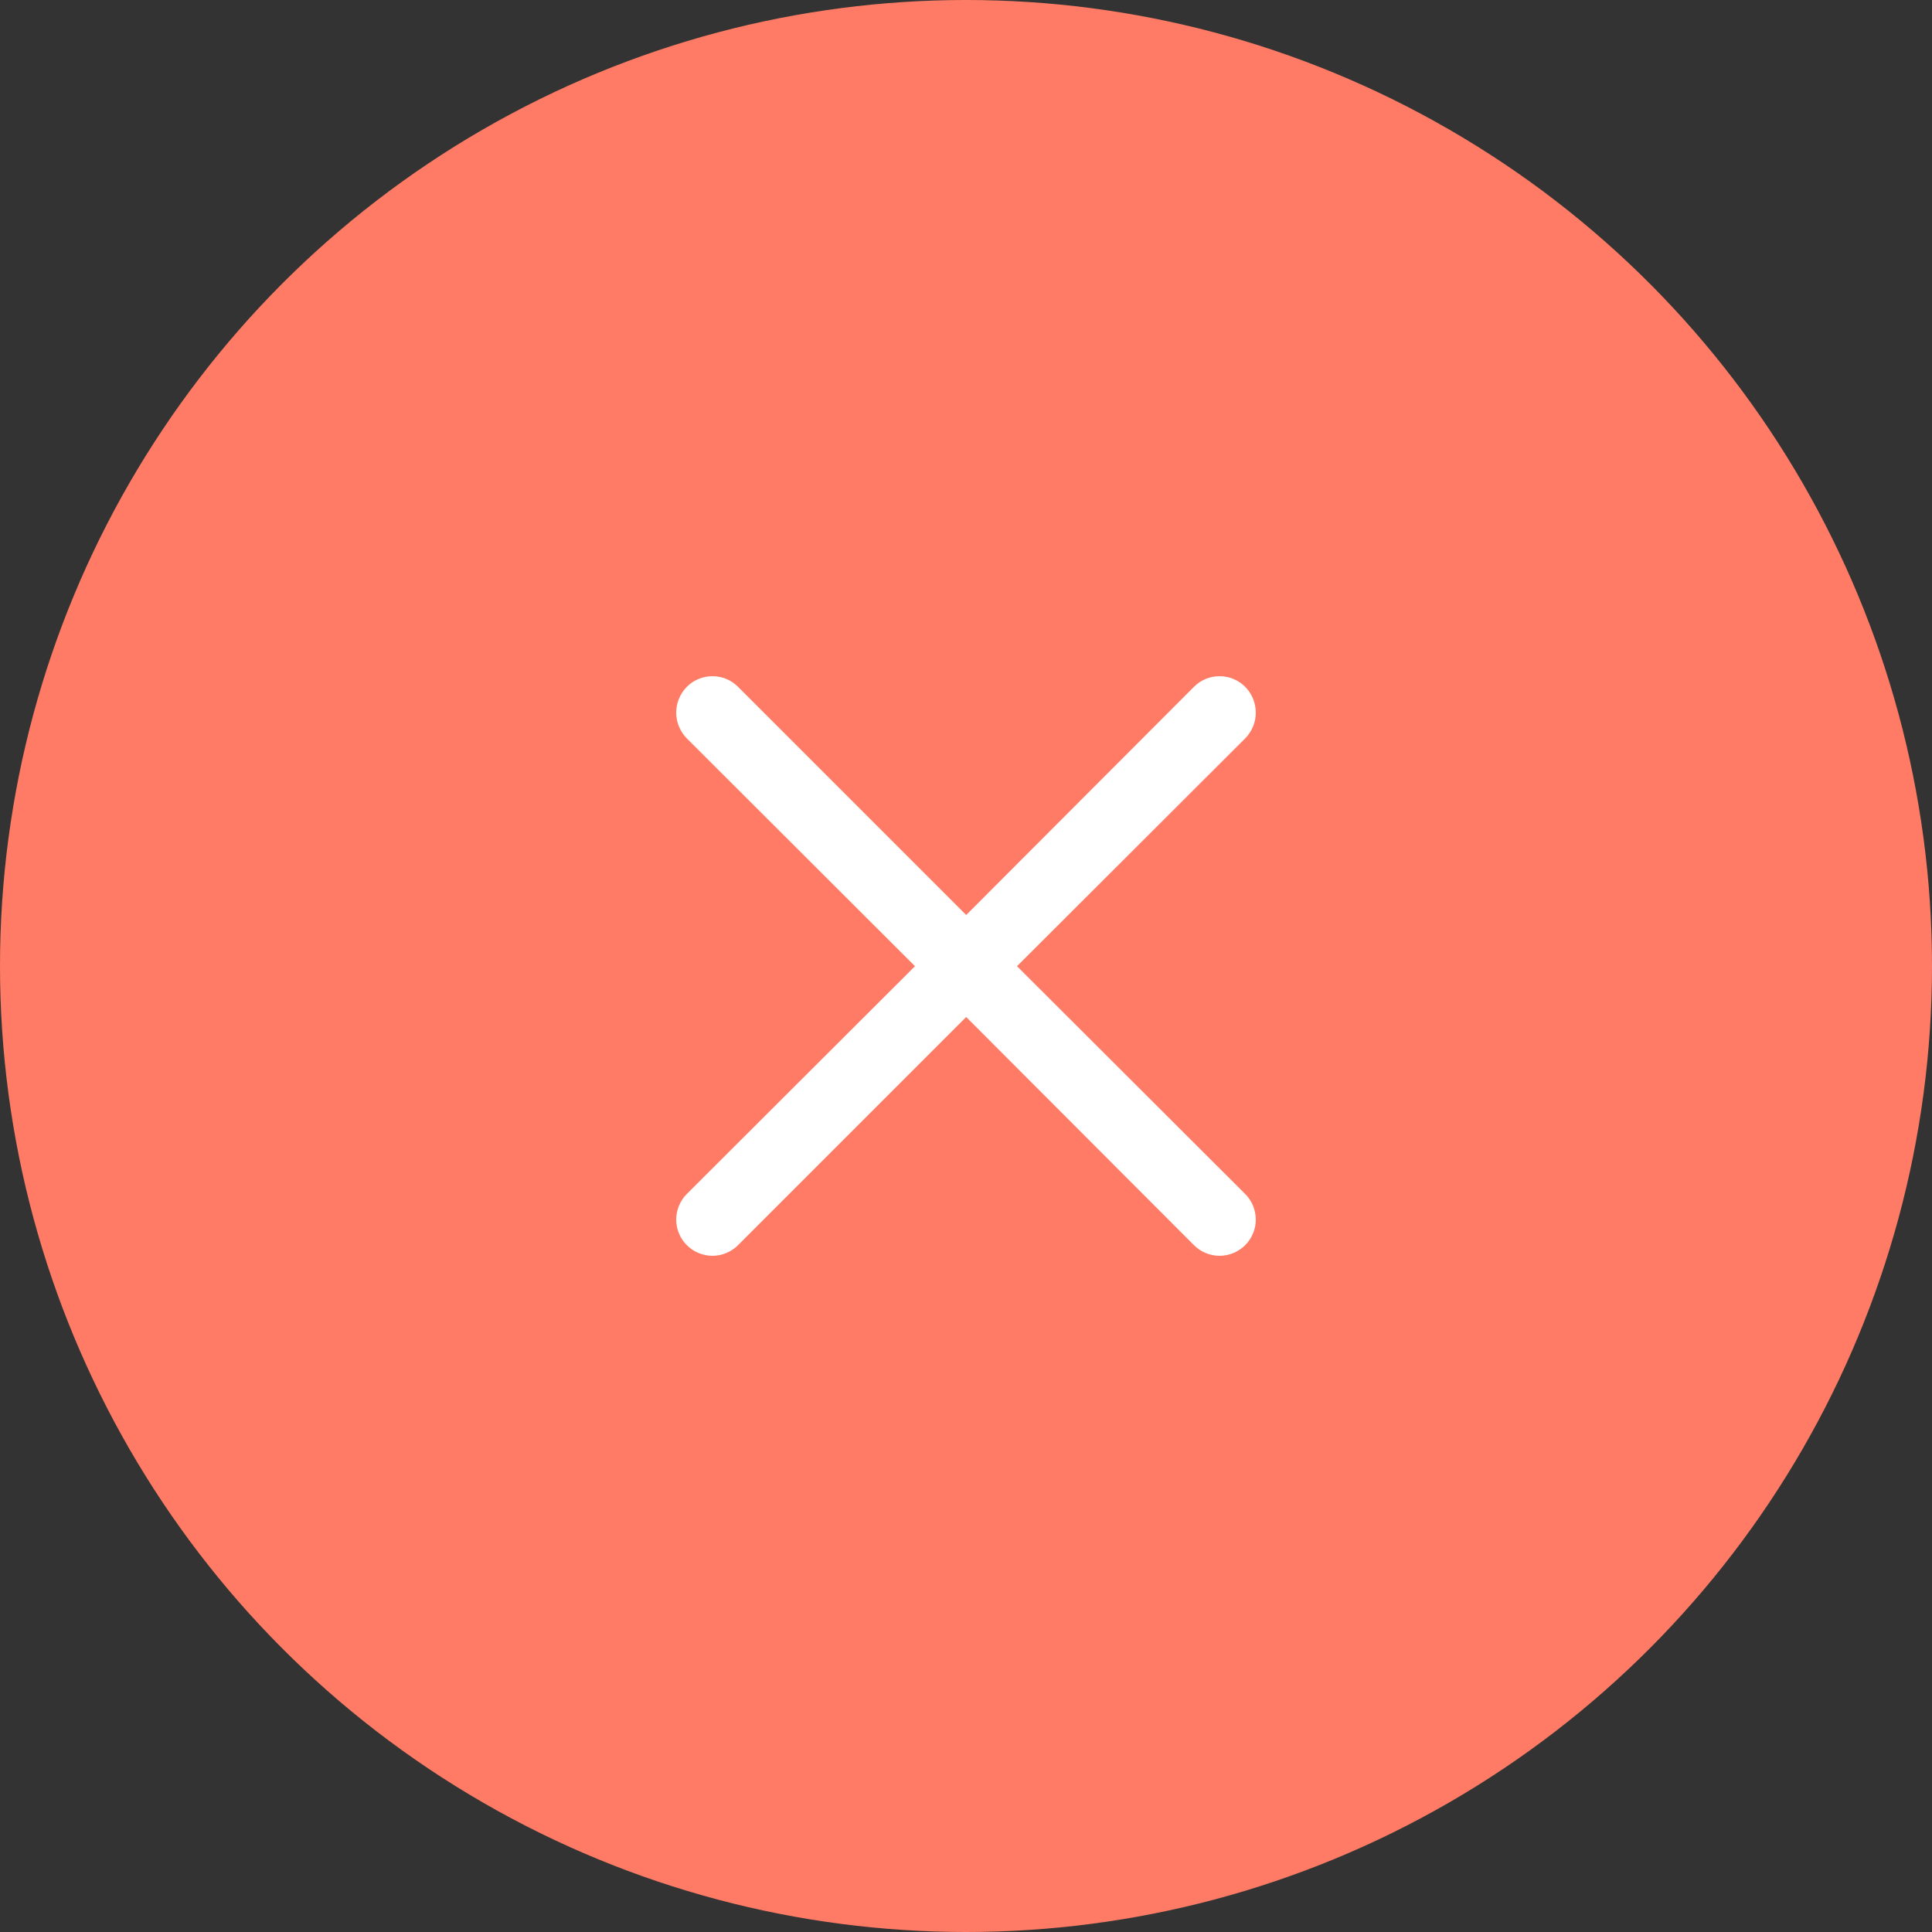 <svg width="20" height="20" viewBox="0 0 20 20" fill="none" xmlns="http://www.w3.org/2000/svg">
<rect x="0" y="0" width="20" height="20" fill="#333333" stroke="none"/>
<circle cx="10" cy="10" r="10" fill="#FF7B65"/>
<path d="M10.528 10.002L12.89 7.644C12.96 7.573 13 7.477 13 7.377C13 7.277 12.96 7.181 12.89 7.11C12.82 7.039 12.724 7 12.625 7C12.525 7 12.43 7.039 12.36 7.11L10.002 9.472L7.64 7.11C7.57 7.039 7.475 7 7.375 7C7.276 7 7.18 7.039 7.11 7.11C7.04 7.181 7 7.277 7 7.377C7 7.477 7.04 7.573 7.11 7.644L9.472 10.002L7.11 12.36C7.04 12.43 7 12.526 7 12.625C7 12.725 7.04 12.82 7.11 12.89C7.18 12.96 7.276 13 7.375 13C7.475 13 7.57 12.96 7.64 12.89L10.002 10.528L12.36 12.89C12.43 12.96 12.525 13 12.625 13C12.724 13 12.82 12.96 12.89 12.89C12.96 12.82 13 12.725 13 12.625C13 12.526 12.96 12.43 12.89 12.36L10.528 10.002Z" fill="white"/>
</svg>
